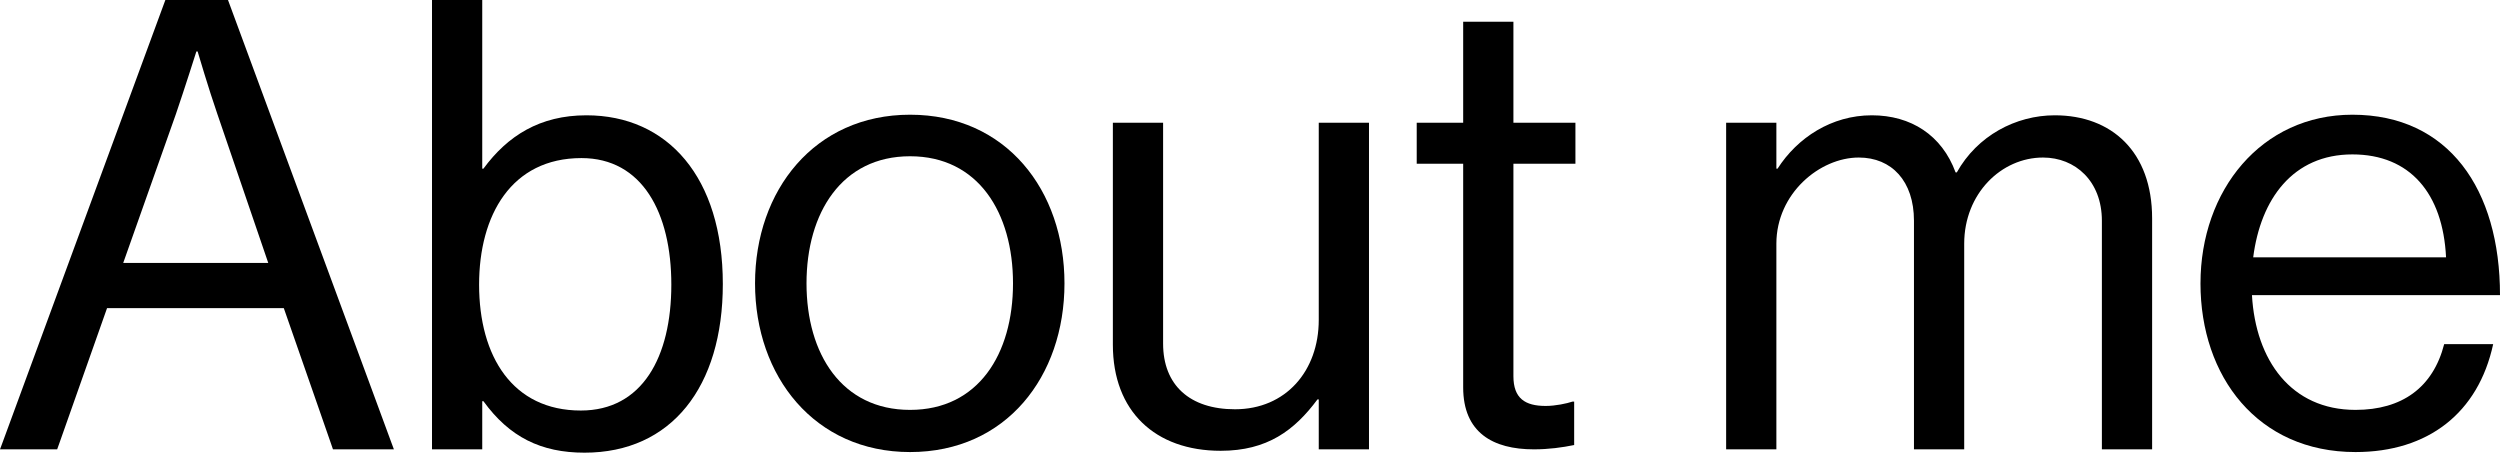 <?xml version="1.0" encoding="UTF-8"?>
<svg id="Layer_2" data-name="Layer 2" xmlns="http://www.w3.org/2000/svg" viewBox="0 0 278.179 50.37">
  <g id="Layer_1-2" data-name="Layer 1">
    <g>
      <g>
        <path d="M84.015,31.533c0-10.351,6.624-18.769,17.25-18.769,10.695,0,17.181,8.418,17.181,18.769s-6.486,18.768-17.181,18.768c-10.626,0-17.25-8.418-17.25-18.768ZM112.719,31.533c0-7.866-3.864-14.146-11.454-14.146s-11.523,6.279-11.523,14.146,3.933,14.076,11.523,14.076,11.454-6.21,11.454-14.076Z"/>
        <path d="M168.4,41.86c0,2.48,1.31,3.31,3.59,3.31,1.1,0,2.34-.27,2.97-.48h.2v4.83c-1.31.27-2.83.48-4.48.48-4.56,0-7.87-1.86-7.87-6.9v-24.88h-5.17v-4.56h5.17V2.42h5.59v11.24h6.9v4.56h-6.9v23.64Z"/>
        <path d="M244.852,31.533c0-10.351,6.762-18.769,16.905-18.769,10.695,0,16.422,8.28,16.422,20.079h-27.6c.413,7.245,4.347,12.766,11.522,12.766,5.175,0,8.625-2.484,9.867-7.314h5.451c-1.656,7.659-7.245,12.006-15.318,12.006-10.902,0-17.25-8.418-17.25-18.768ZM250.717,28.635h21.459c-.345-7.106-4.002-11.454-10.419-11.454-6.624,0-10.212,4.968-11.04,11.454Z"/>
      </g>
      <path d="M65.25,12.83c-5.18,0-8.77,2.28-11.46,5.94h-.13V0h-5.59v50h5.59v-5.36h.13c2.9,4,6.42,5.73,11.25,5.73,9.66,0,15.39-7.31,15.39-18.77,0-11.87-6.14-18.77-15.18-18.77ZM64.63,45.68c-7.59,0-11.32-6.01-11.32-14.01,0-7.73,3.59-14.08,11.39-14.08,6.76,0,10,6.08,10,14.08,0,8.07-3.24,14.01-10.07,14.01Z"/>
      <path d="M43.58,49.33l-2.31-6.27L25.37,0h-6.97L3.15,41.44l-2.9,7.89-.25.67h6.36l.24-.67,2.4-6.8,2.91-8.24h19.67l3.48,9.98,1.76,5.06.23.67h6.78l-.25-.67ZM13.71,29.26l5.86-16.56c.97-2.83,2.28-6.97,2.28-6.97h.14s1.24,4.21,2.2,6.97l5.66,16.56H13.71Z"/>
      <path d="M239.47,24.29v25.71h-5.59v-25.44c0-4.41-2.96-7.03-6.55-7.03-4.63,0-8.77,4-8.77,9.59v22.88h-5.59v-25.44c0-4.41-2.48-7.03-6.14-7.03-4.34,0-9.17,4-9.17,9.59v22.88h-5.59V13.66h5.59v5.11h.13c2.21-3.45,6.01-5.94,10.49-5.94,4.35,0,7.8,2.21,9.32,6.35h.14c2.27-4.07,6.55-6.35,10.9-6.35,6.35,0,10.83,4.08,10.83,11.46Z"/>
      <path d="M152.33,13.66v36.34h-5.59v-5.56h-.14c-2.56,3.45-5.59,5.72-10.77,5.72-7.31,0-12-4.41-12-11.8V13.66h5.59v24.57c0,4.62,2.96,7.31,8,7.31,5.66,0,9.32-4.28,9.32-9.94V13.66h5.59Z"/>
    </g>
  </g>
</svg>